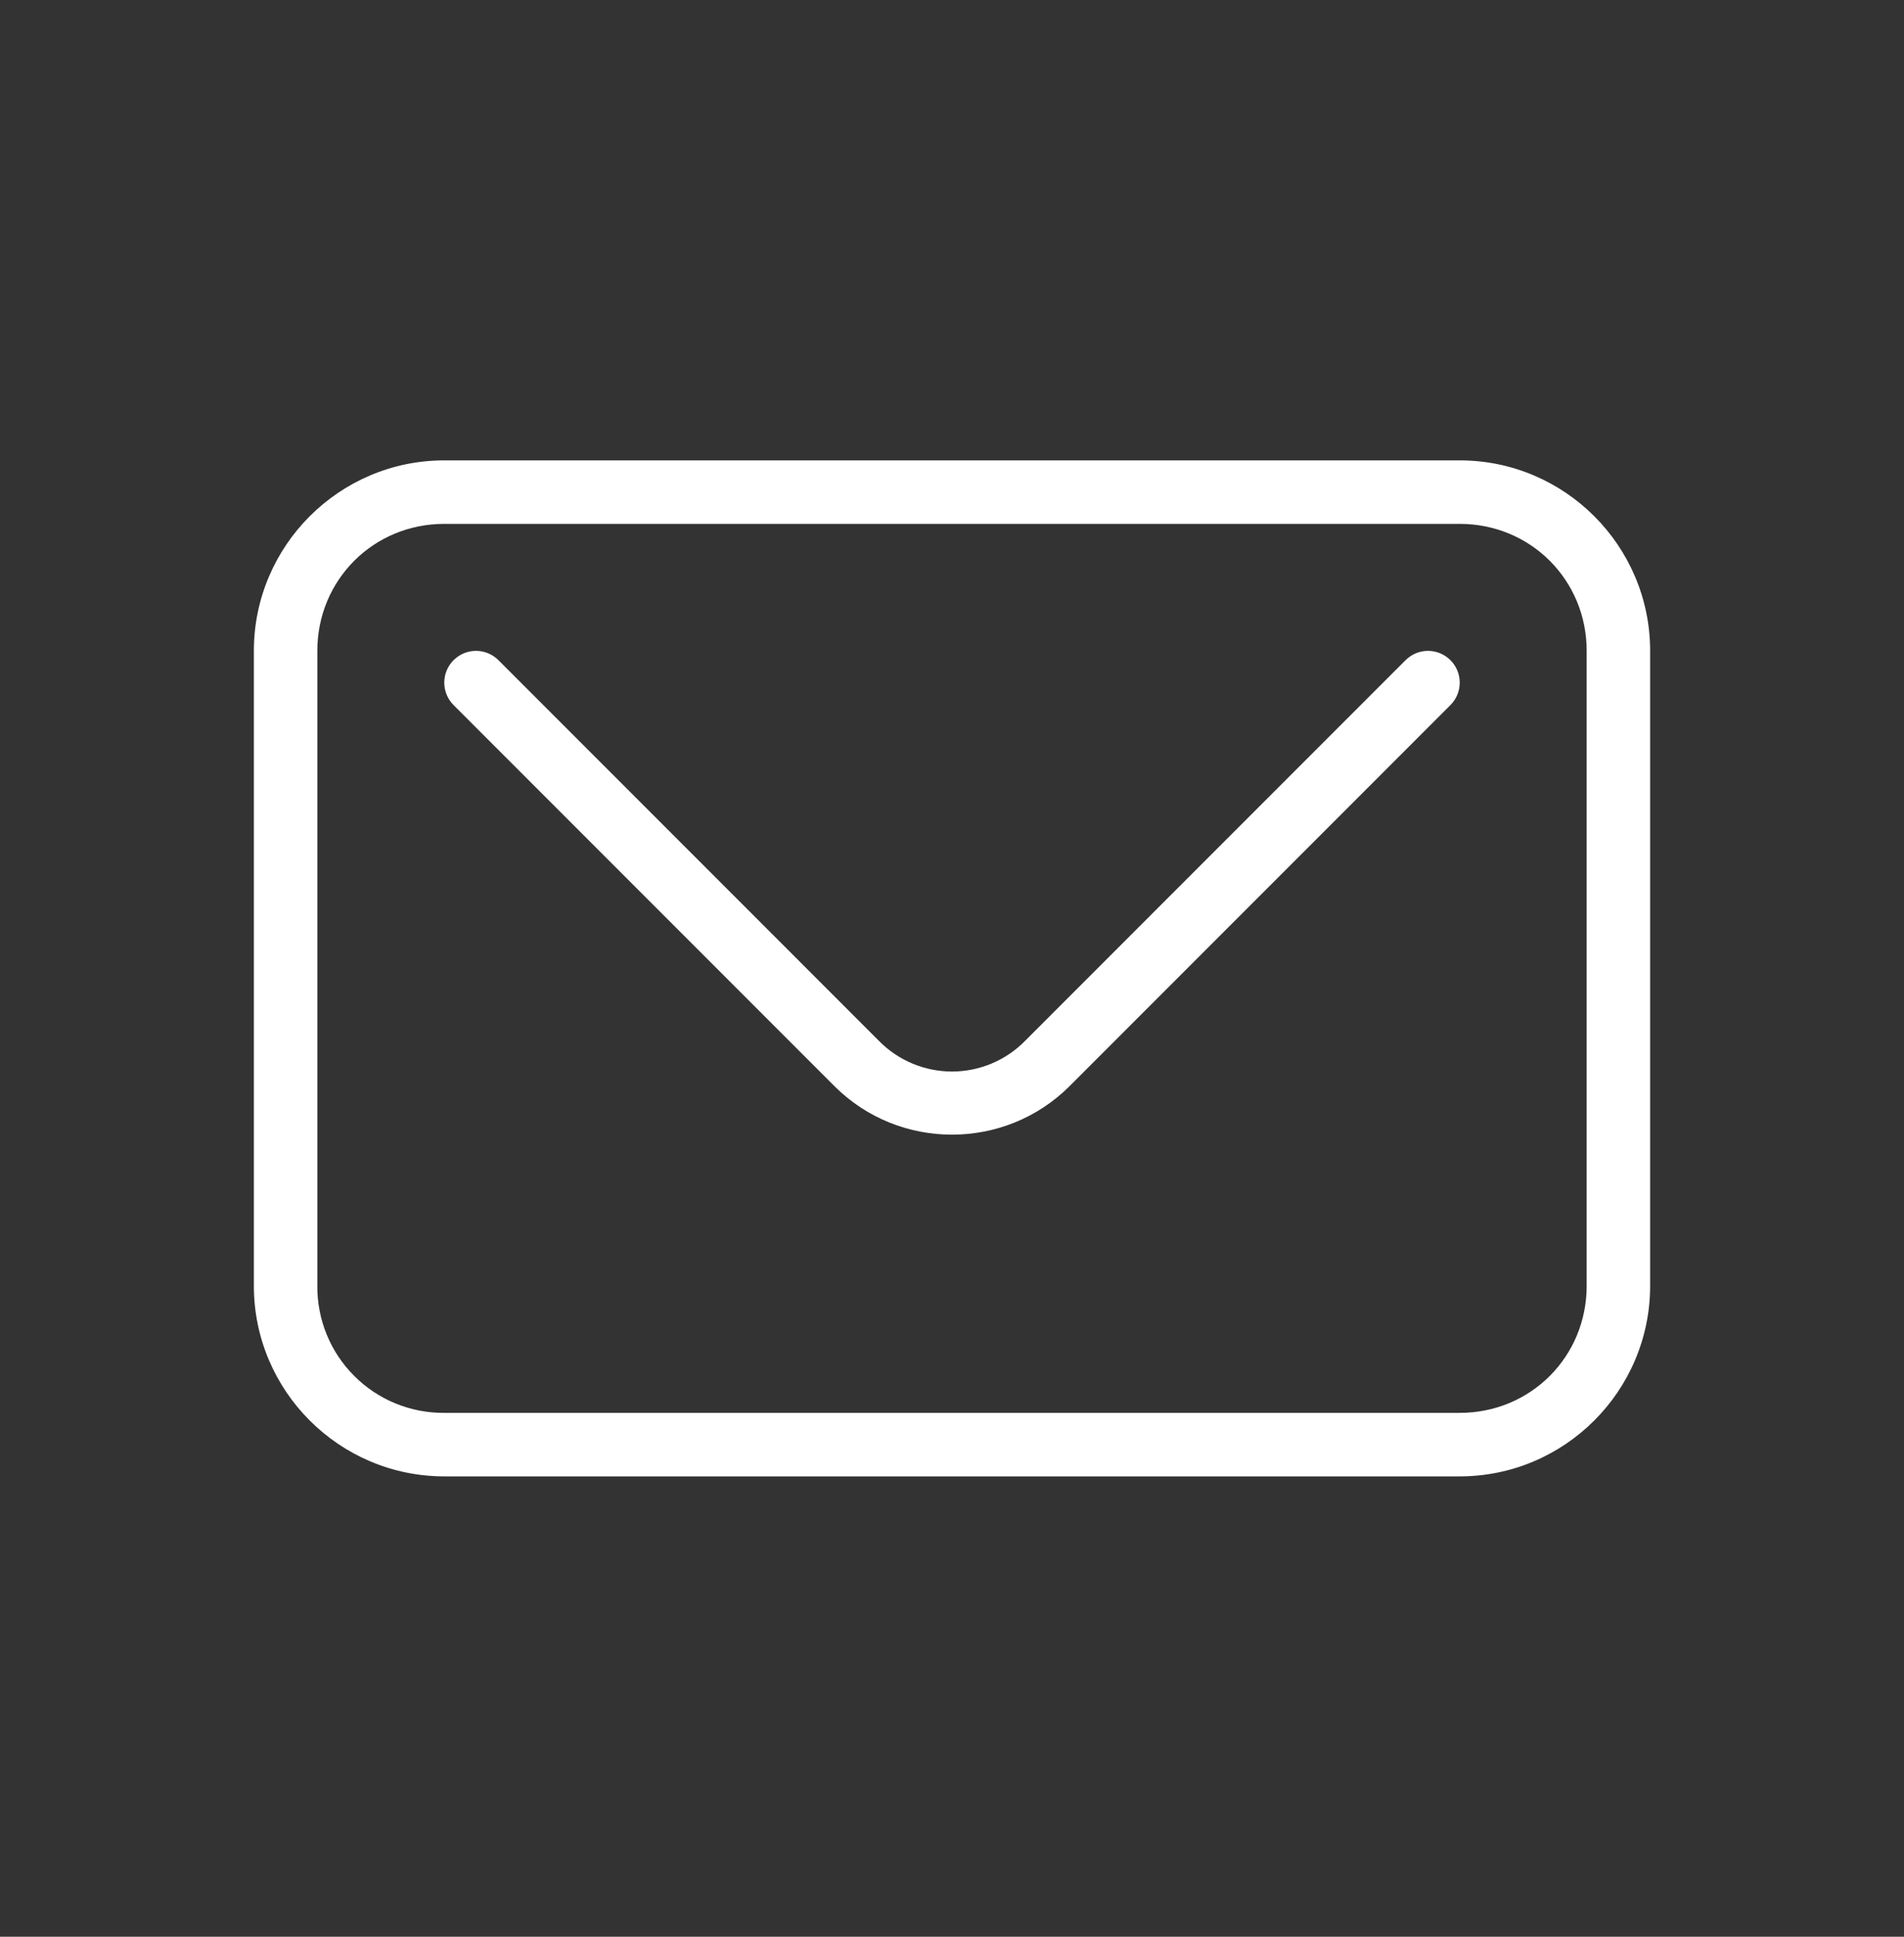 <svg width="60" height="61" viewBox="0 0 60 61" fill="none" xmlns="http://www.w3.org/2000/svg">
<rect x="0" y="0" width="60" height="61" fill="#333333" stroke="none"/>
<path d="M14 14.5C10.693 14.5 8 17.193 8 20.5V40.5C8 43.807 10.693 46.5 14 46.5H46C49.307 46.5 52 43.807 52 40.5V20.5C52 17.193 49.307 14.5 46 14.5H14ZM14 16.5H46C48.233 16.5 50 18.267 50 20.5V40.5C50 42.733 48.233 44.5 46 44.5H14C13.474 44.504 12.952 44.403 12.465 44.204C11.977 44.004 11.535 43.71 11.163 43.337C10.79 42.965 10.496 42.523 10.296 42.035C10.097 41.548 9.996 41.026 10 40.5V20.5C10 18.267 11.767 16.5 14 16.5Z" fill="white"/>
<path d="M15.029 20.5C14.893 20.496 14.757 20.52 14.631 20.57C14.504 20.621 14.389 20.697 14.293 20.793C14.106 20.98 14 21.235 14 21.5C14 21.765 14.106 22.019 14.293 22.207L26.293 34.207C28.332 36.247 31.668 36.247 33.707 34.207L45.707 22.207C45.895 22.019 46 21.765 46 21.5C46 21.235 45.895 20.98 45.707 20.793C45.52 20.605 45.265 20.5 45 20.5C44.735 20.5 44.481 20.605 44.293 20.793L32.293 32.793C31.993 33.096 31.636 33.336 31.242 33.5C30.849 33.664 30.426 33.749 30 33.749C29.574 33.749 29.151 33.664 28.758 33.5C28.364 33.336 28.007 33.096 27.707 32.793L15.707 20.793C15.527 20.612 15.284 20.508 15.029 20.5Z" fill="white"/>
</svg>
